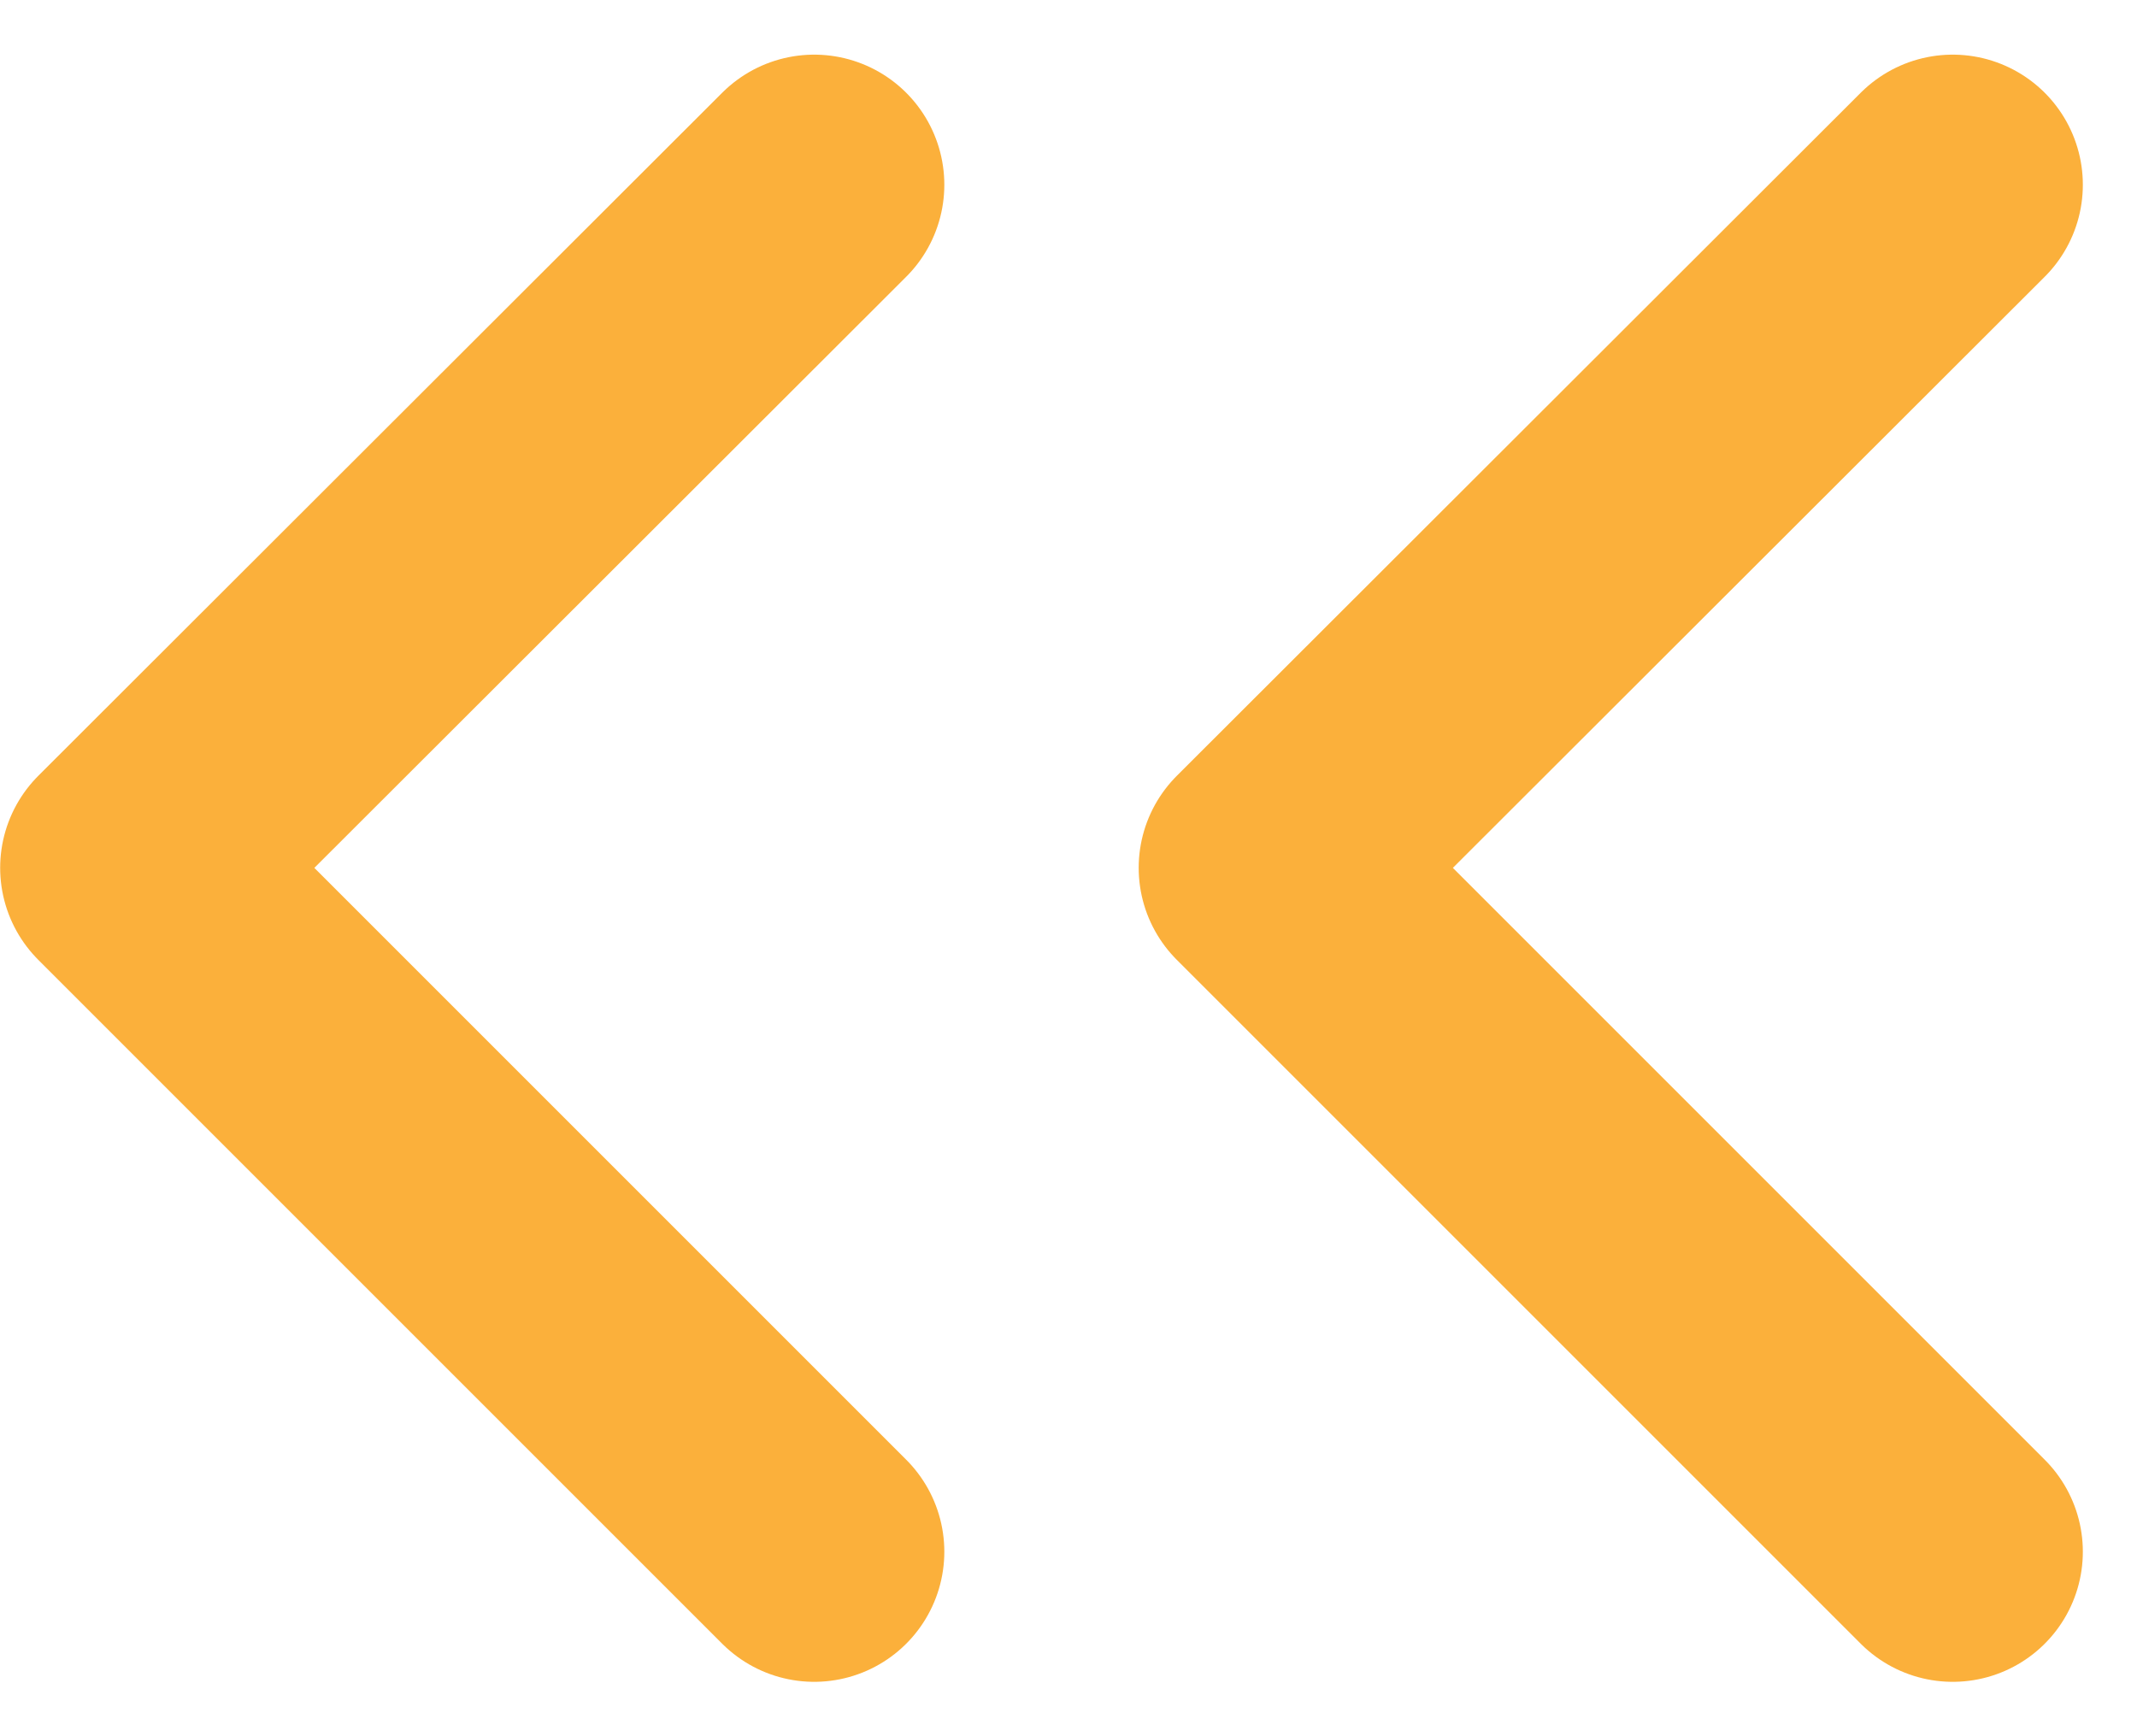 <svg xmlns="http://www.w3.org/2000/svg" width="13.139" height="10.674" viewBox="0 0 13.139 10.674"><g transform="translate(-814.756 -6337.867)"><g transform="translate(819.762 6347.408) rotate(180)"><path d="M-17046.893-18521.615l4.205,4.205-4.205,4.2" transform="translate(17046.893 18521.615)" fill="none" stroke="#fbb03b" stroke-linecap="round" stroke-linejoin="round" stroke-width="1.6"/></g><g transform="translate(826.762 6347.408) rotate(180)"><path d="M-17046.893-18521.615l4.205,4.205-4.205,4.2" transform="translate(17046.893 18521.615)" fill="none" stroke="#fbb03b" stroke-linecap="round" stroke-linejoin="round" stroke-width="1.6"/></g></g></svg>